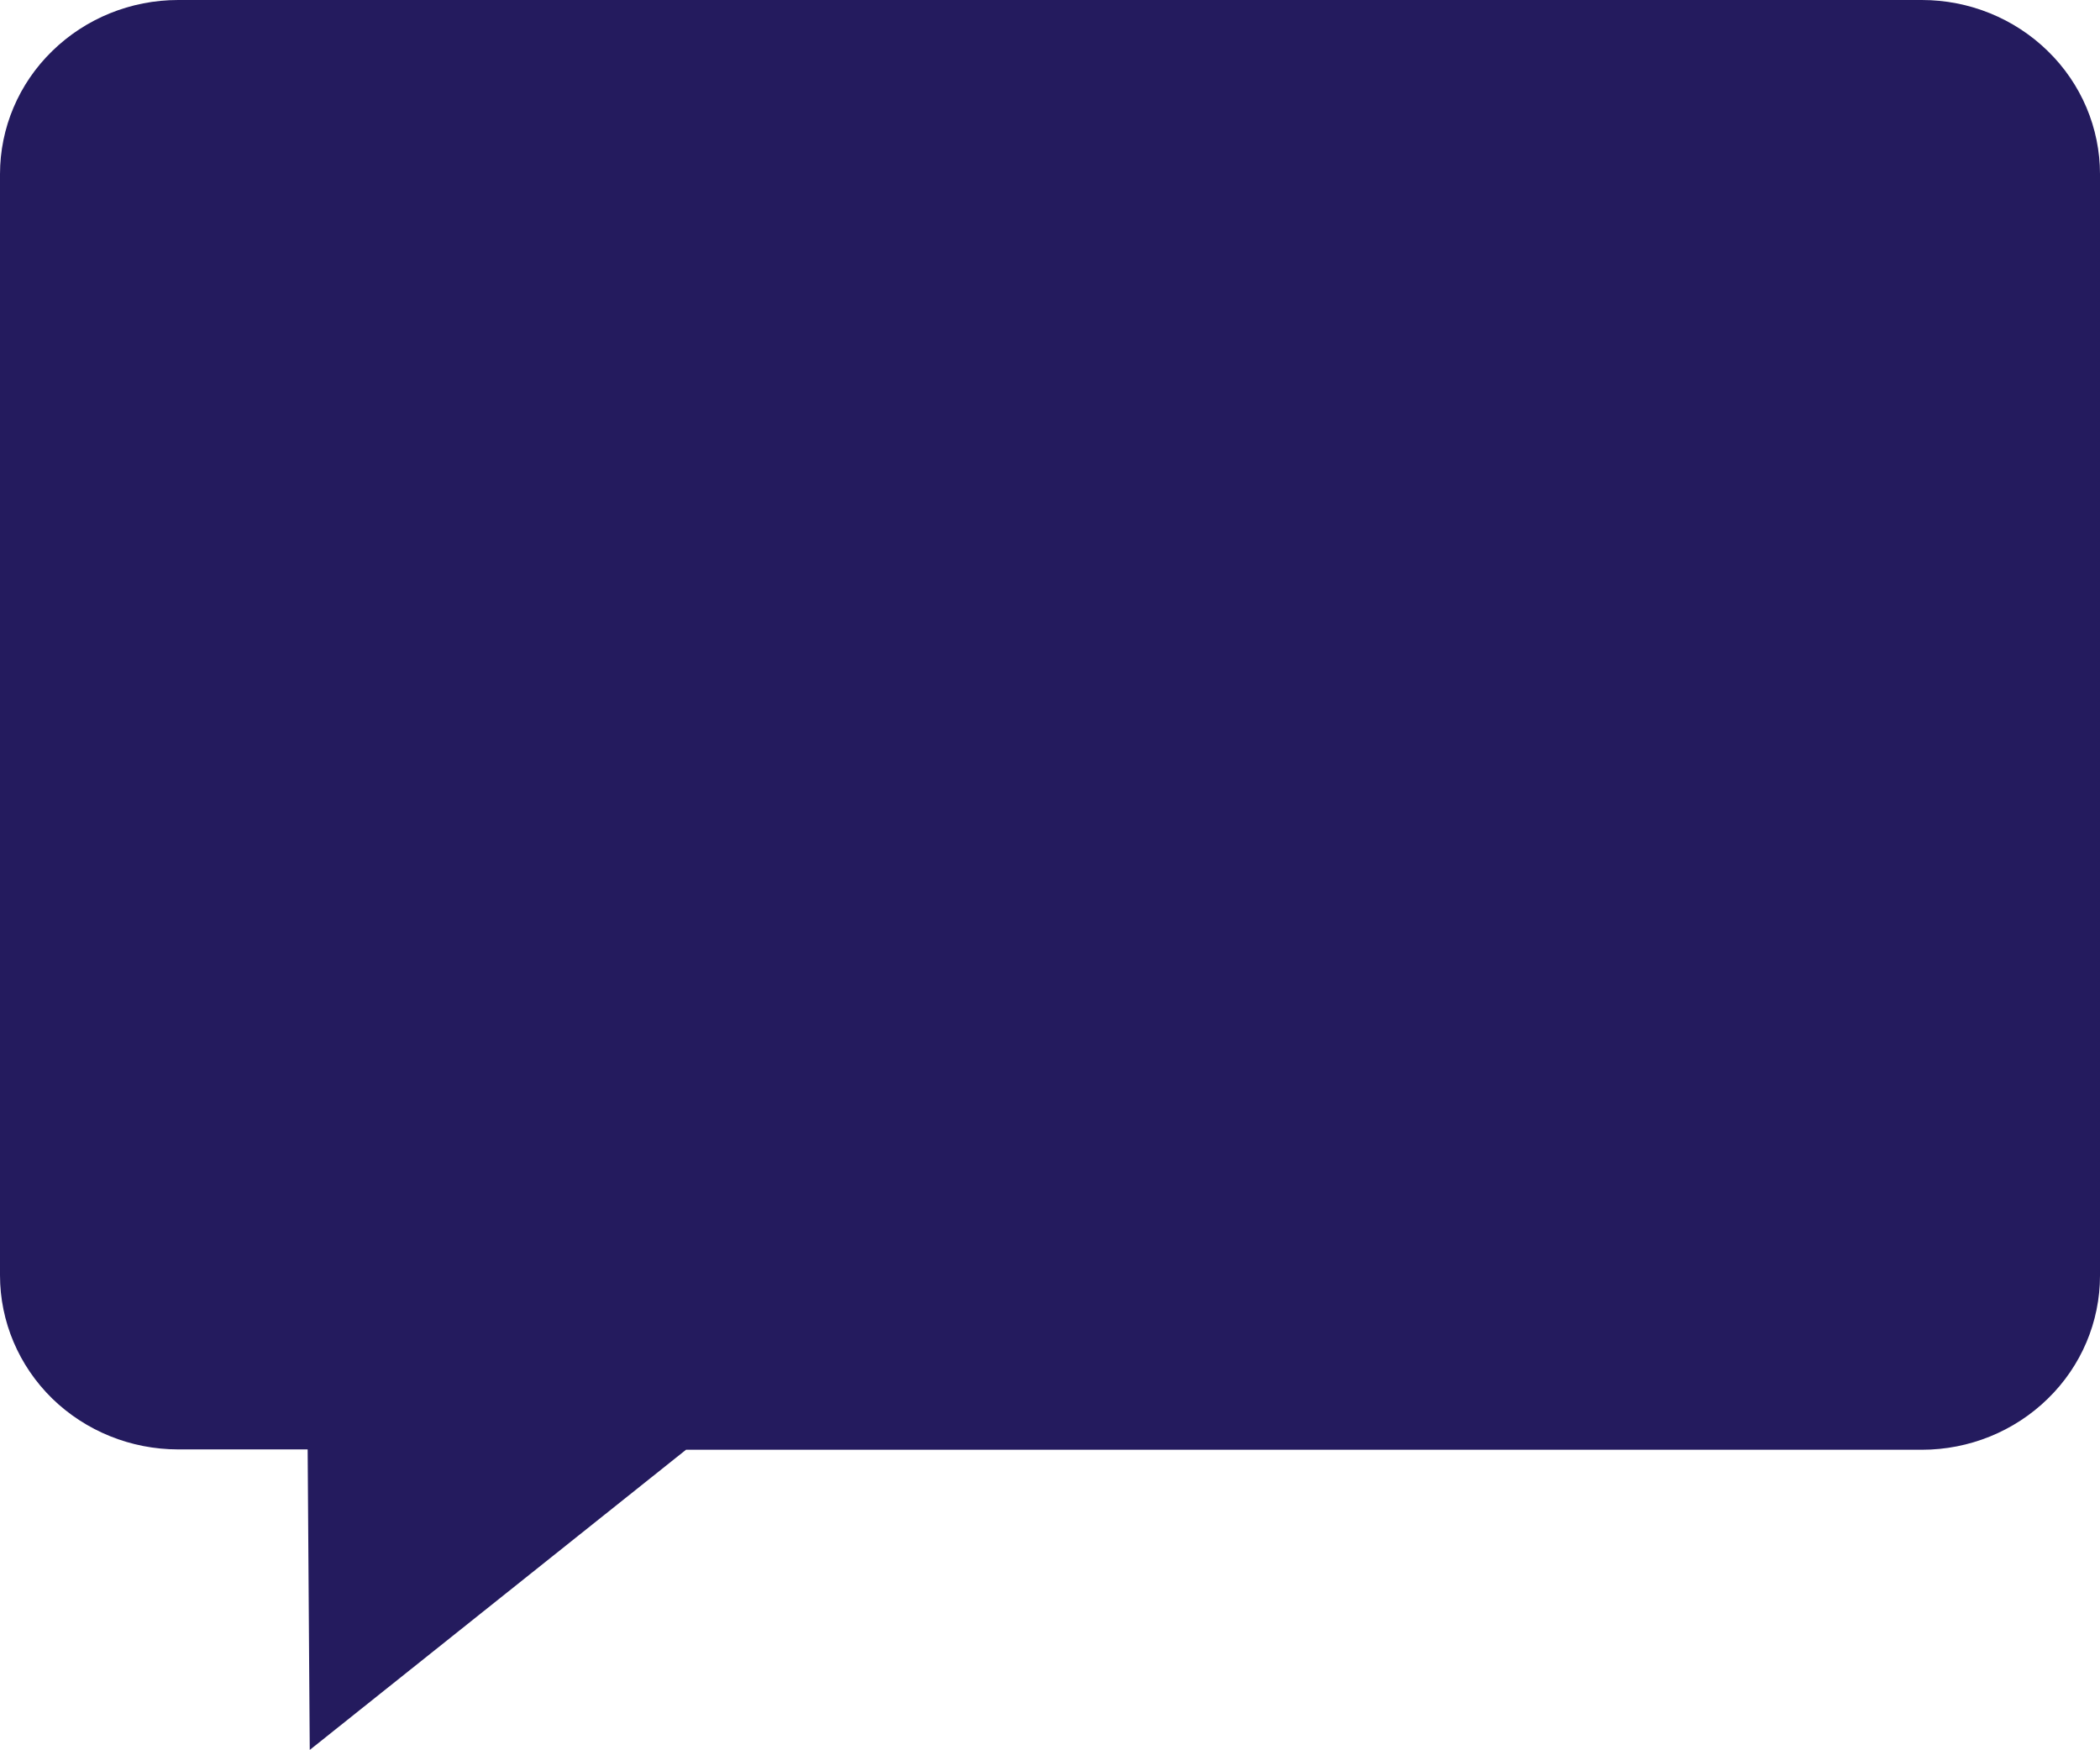 <svg width="12" height="10" viewBox="0 0 12 10" fill="none" xmlns="http://www.w3.org/2000/svg">
<path fill-rule="evenodd" clip-rule="evenodd" d="M10.982 8.283H3.92L1.77 9.998L1.758 8.281H1.018C0.748 8.281 0.489 8.176 0.298 7.99C0.107 7.803 0 7.55 0 7.286V0.995C0 0.731 0.107 0.478 0.298 0.292C0.489 0.105 0.748 0 1.018 0H10.982C11.252 0 11.511 0.105 11.702 0.292C11.893 0.478 12 0.731 12 0.995V7.288C12 7.552 11.893 7.805 11.702 7.991C11.511 8.178 11.252 8.283 10.982 8.283Z" fill="#241B5E"/>
</svg>

